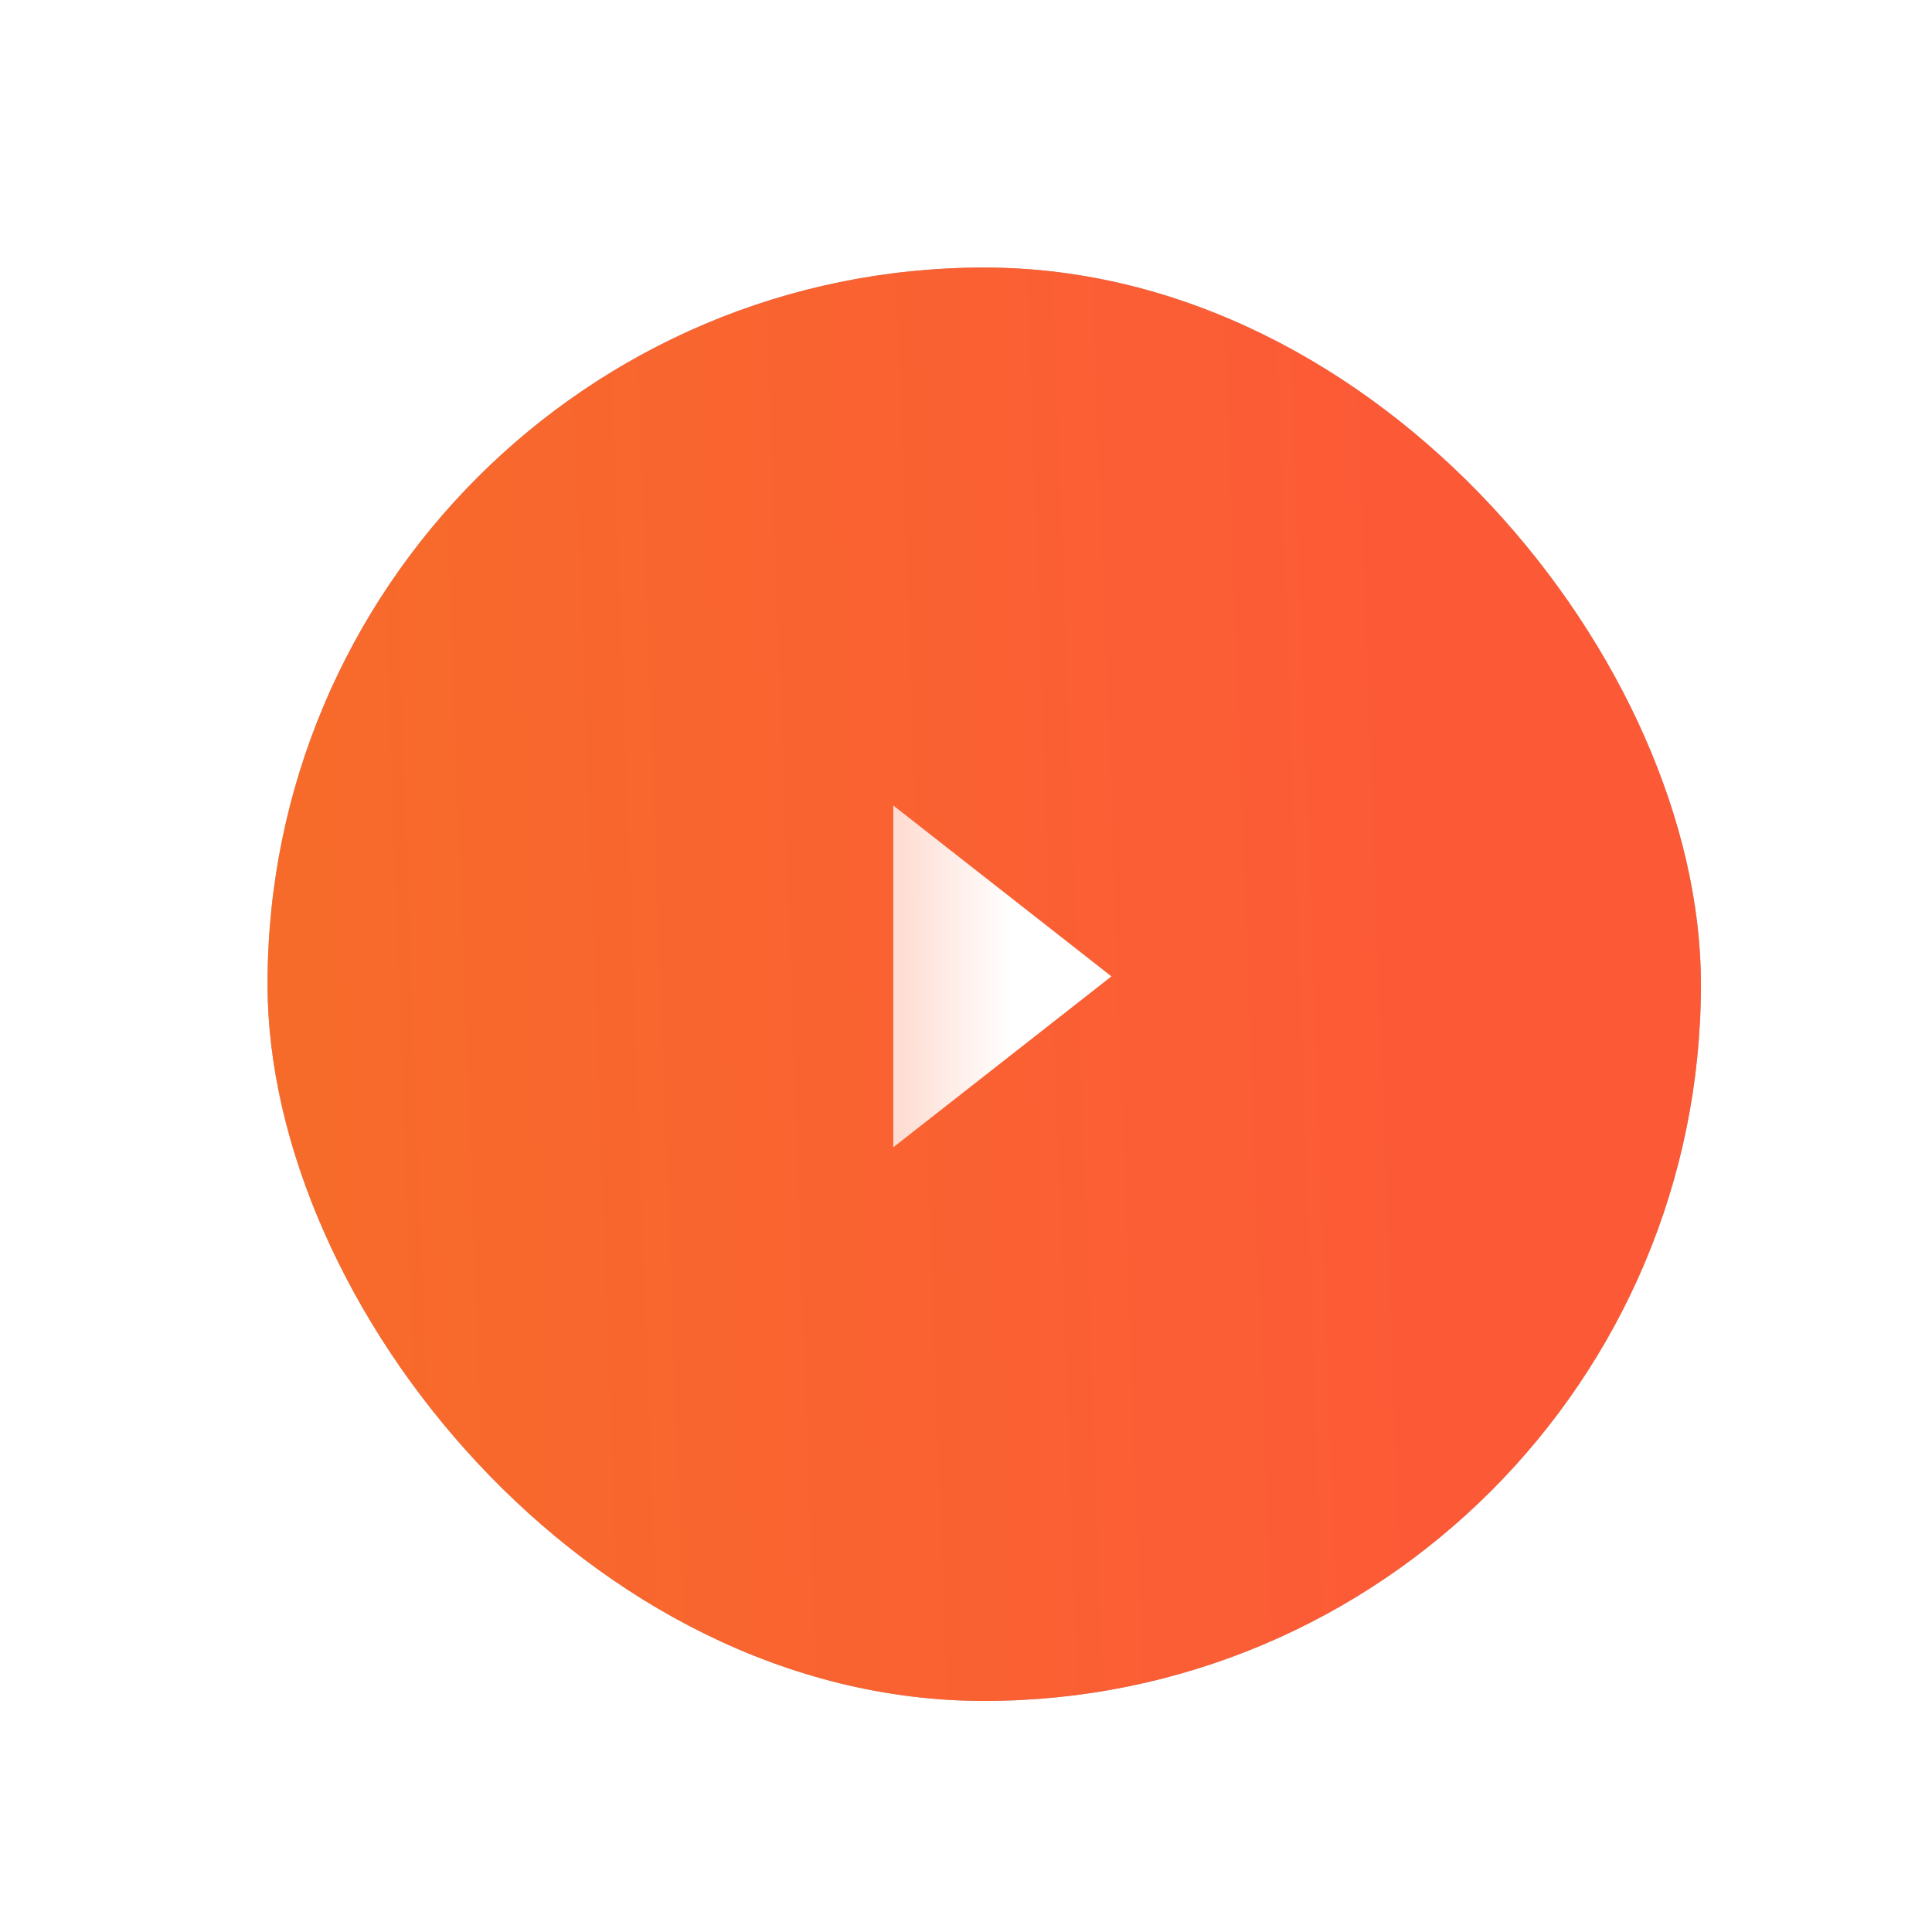 <svg width="93" height="93" viewBox="0 0 93 93" fill="none" xmlns="http://www.w3.org/2000/svg">
<g filter="url(#filter0_i_149_2816)">
<rect width="93" height="93" rx="46.5" fill="white" fill-opacity="0.3"/>
</g>
<g filter="url(#filter1_i_149_2816)">
<rect x="12" y="12" width="69" height="69" rx="34.5" fill="#ACACAC"/>
<rect x="12" y="12" width="69" height="69" rx="34.5" fill="url(#paint0_linear_149_2816)"/>
</g>
<g filter="url(#filter2_i_149_2816)">
<path d="M53 46.5L42.5 54.727L42.5 38.273L53 46.5Z" fill="url(#paint1_linear_149_2816)"/>
</g>
<defs>
<filter id="filter0_i_149_2816" x="0" y="0" width="93.878" height="93.878" filterUnits="userSpaceOnUse" color-interpolation-filters="sRGB">
<feFlood flood-opacity="0" result="BackgroundImageFix"/>
<feBlend mode="normal" in="SourceGraphic" in2="BackgroundImageFix" result="shape"/>
<feColorMatrix in="SourceAlpha" type="matrix" values="0 0 0 0 0 0 0 0 0 0 0 0 0 0 0 0 0 0 127 0" result="hardAlpha"/>
<feOffset dx="0.878" dy="0.878"/>
<feGaussianBlur stdDeviation="2.635"/>
<feComposite in2="hardAlpha" operator="arithmetic" k2="-1" k3="1"/>
<feColorMatrix type="matrix" values="0 0 0 0 1 0 0 0 0 1 0 0 0 0 1 0 0 0 0.4 0"/>
<feBlend mode="normal" in2="shape" result="effect1_innerShadow_149_2816"/>
</filter>
<filter id="filter1_i_149_2816" x="12" y="12" width="69.878" height="69.878" filterUnits="userSpaceOnUse" color-interpolation-filters="sRGB">
<feFlood flood-opacity="0" result="BackgroundImageFix"/>
<feBlend mode="normal" in="SourceGraphic" in2="BackgroundImageFix" result="shape"/>
<feColorMatrix in="SourceAlpha" type="matrix" values="0 0 0 0 0 0 0 0 0 0 0 0 0 0 0 0 0 0 127 0" result="hardAlpha"/>
<feOffset dx="0.878" dy="0.878"/>
<feGaussianBlur stdDeviation="2.635"/>
<feComposite in2="hardAlpha" operator="arithmetic" k2="-1" k3="1"/>
<feColorMatrix type="matrix" values="0 0 0 0 1 0 0 0 0 1 0 0 0 0 1 0 0 0 0.6 0"/>
<feBlend mode="normal" in2="shape" result="effect1_innerShadow_149_2816"/>
</filter>
<filter id="filter2_i_149_2816" x="42.5" y="38.273" width="11" height="16.953" filterUnits="userSpaceOnUse" color-interpolation-filters="sRGB">
<feFlood flood-opacity="0" result="BackgroundImageFix"/>
<feBlend mode="normal" in="SourceGraphic" in2="BackgroundImageFix" result="shape"/>
<feColorMatrix in="SourceAlpha" type="matrix" values="0 0 0 0 0 0 0 0 0 0 0 0 0 0 0 0 0 0 127 0" result="hardAlpha"/>
<feOffset dx="0.5" dy="0.5"/>
<feGaussianBlur stdDeviation="2.635"/>
<feComposite in2="hardAlpha" operator="arithmetic" k2="-1" k3="1"/>
<feColorMatrix type="matrix" values="0 0 0 0 1 0 0 0 0 1 0 0 0 0 1 0 0 0 0.2 0"/>
<feBlend mode="normal" in2="shape" result="effect1_innerShadow_149_2816"/>
</filter>
<linearGradient id="paint0_linear_149_2816" x1="14.316" y1="66.287" x2="67.704" y2="64.37" gradientUnits="userSpaceOnUse">
<stop stop-color="#F76B2A"/>
<stop offset="1" stop-color="#FC5A37"/>
</linearGradient>
<linearGradient id="paint1_linear_149_2816" x1="48.222" y1="46.5" x2="23.111" y2="46.5" gradientUnits="userSpaceOnUse">
<stop stop-color="white"/>
<stop offset="1" stop-color="white" stop-opacity="0"/>
</linearGradient>
</defs>
</svg>
